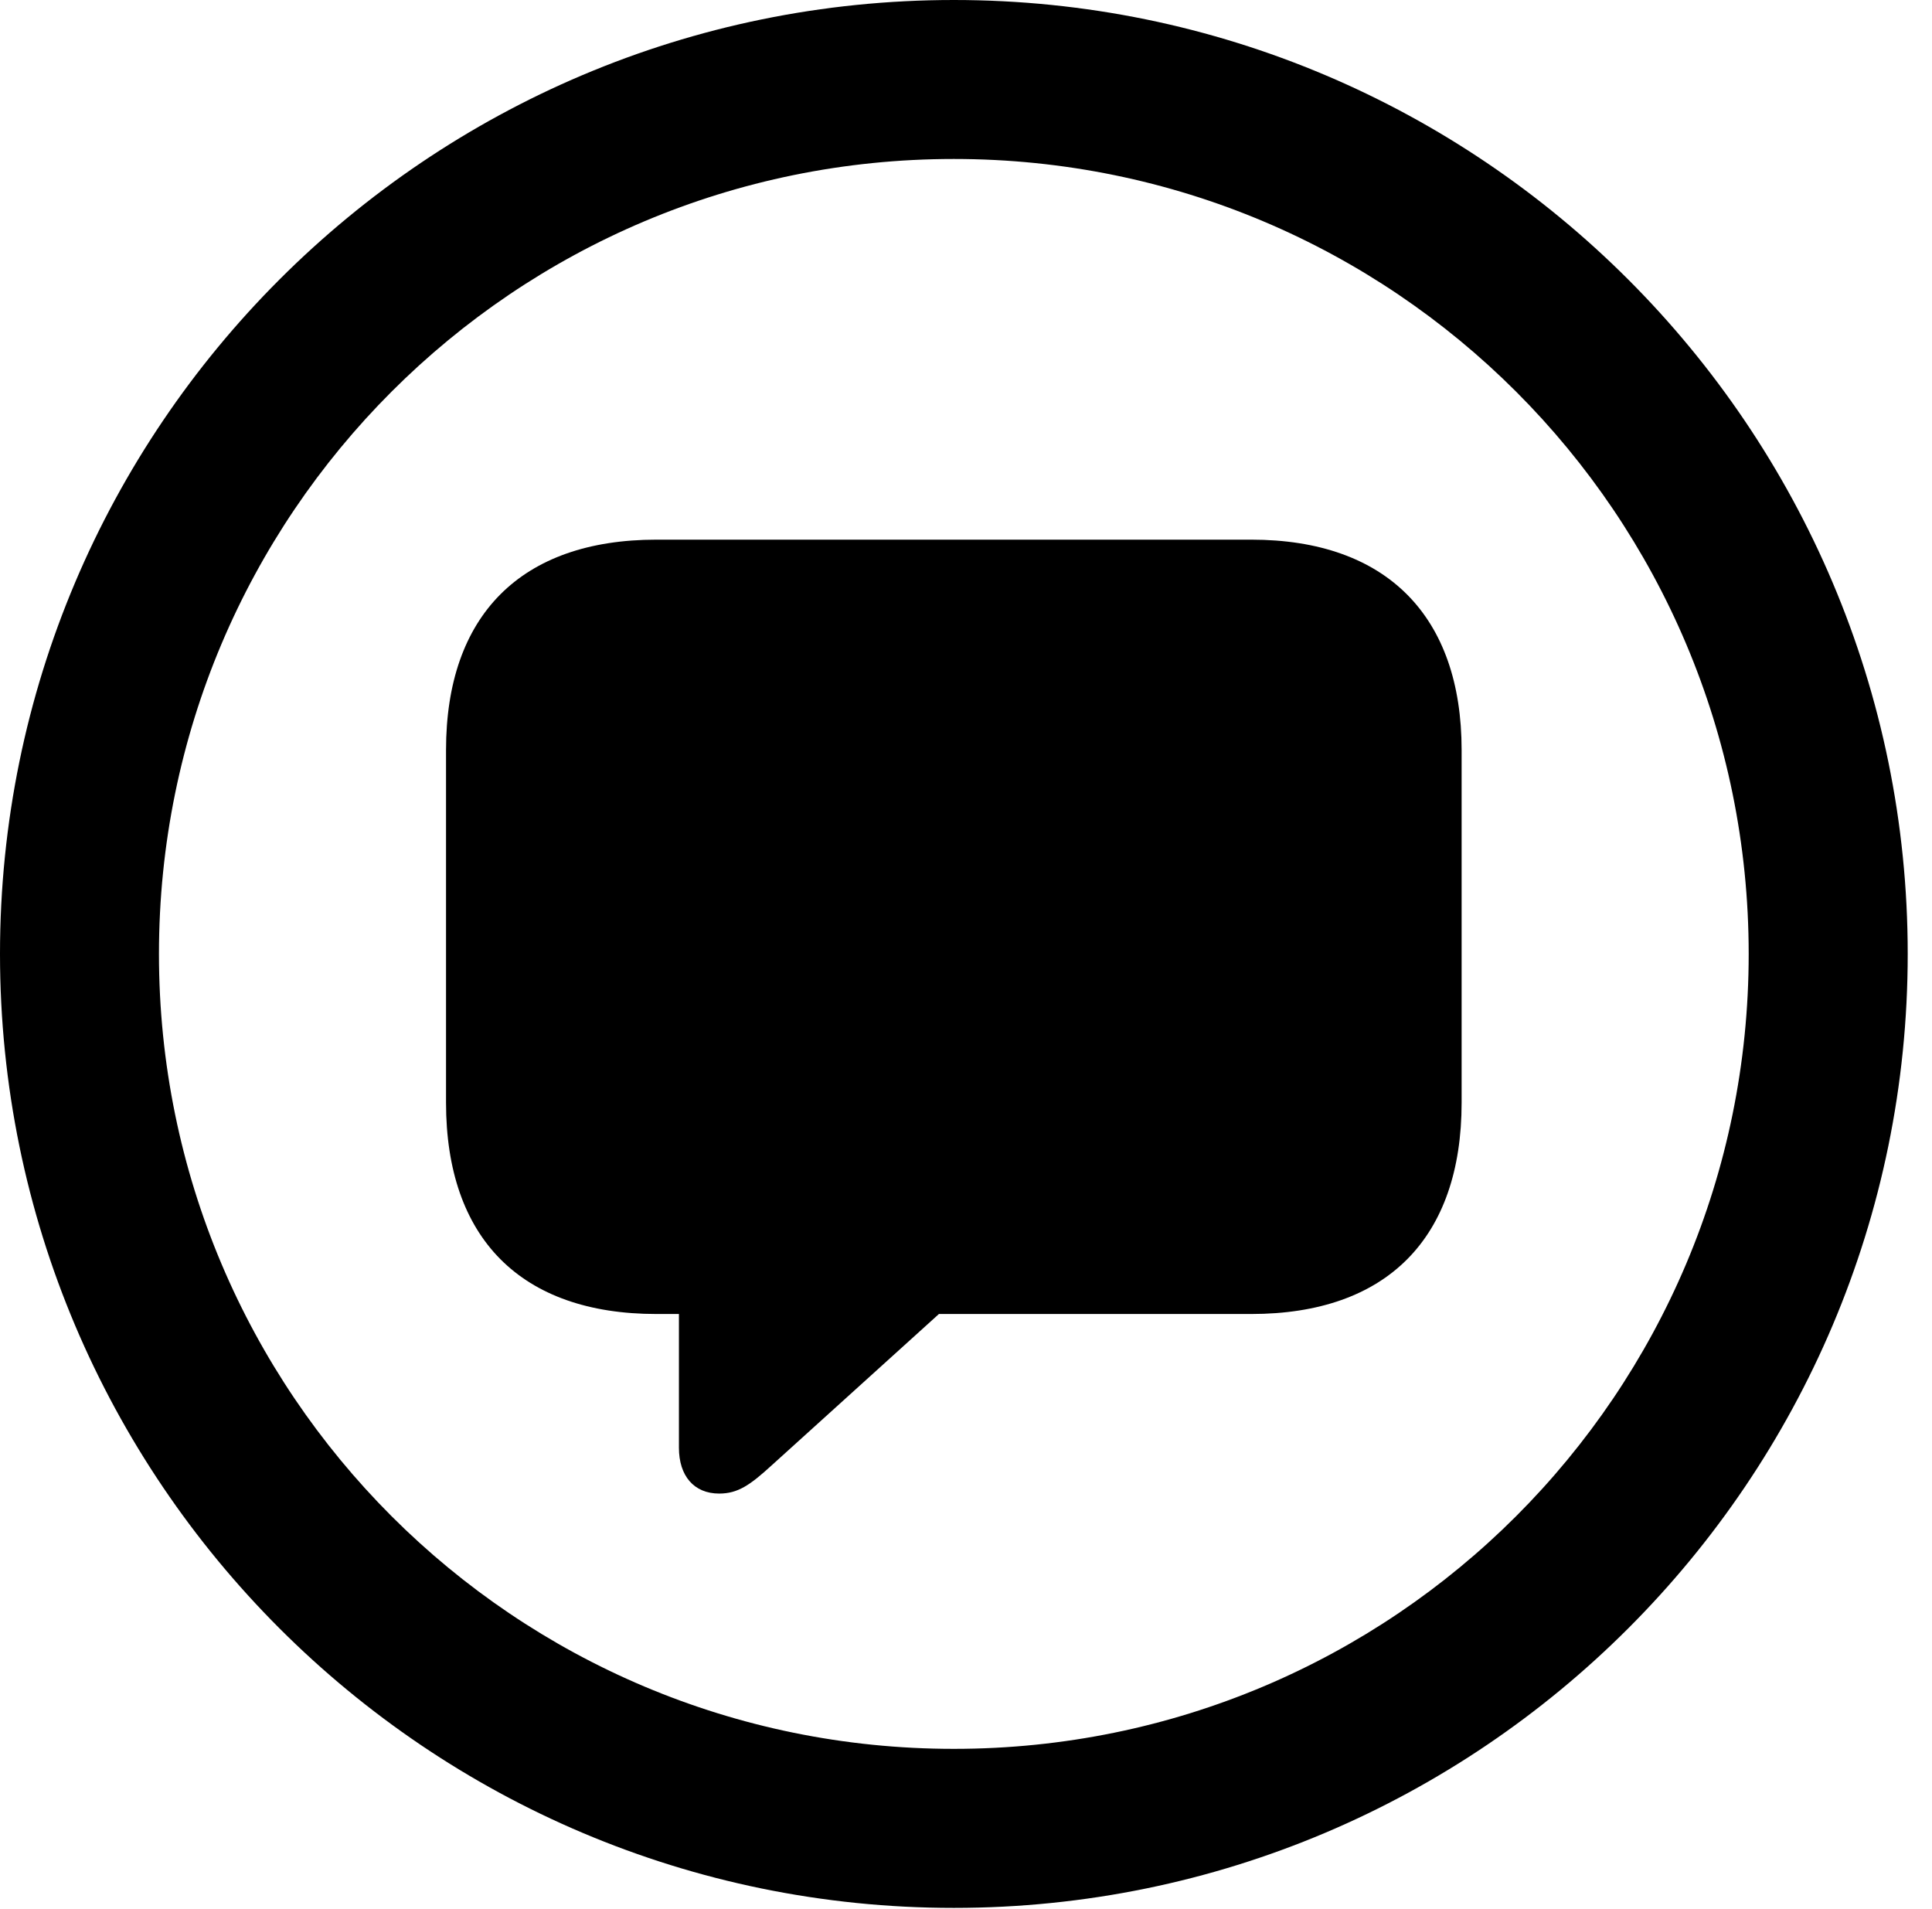 <svg version="1.1" xmlns="http://www.w3.org/2000/svg" xmlns:xlink="http://www.w3.org/1999/xlink" viewBox="0 0 28.246 27.904">
 <g>
  
  <path d="M13.945 27.891C21.643 27.891 27.891 21.643 27.891 13.945C27.891 6.248 21.643 0 13.945 0C6.248 0 0 6.248 0 13.945C0 21.643 6.248 27.891 13.945 27.891ZM13.945 25.566C7.52 25.566 2.324 20.371 2.324 13.945C2.324 7.52 7.52 2.324 13.945 2.324C20.371 2.324 25.566 7.52 25.566 13.945C25.566 20.371 20.371 25.566 13.945 25.566Z" style="fill:hsl(0 0 0/0.85)"></path>
  <path d="M10.514 21.834C10.787 21.834 10.965 21.711 11.279 21.424L13.727 19.209L18.293 19.209C20.275 19.209 21.369 18.102 21.369 16.119L21.369 10.965C21.369 9.01 20.275 7.889 18.293 7.889L9.598 7.889C7.615 7.889 6.521 8.996 6.521 10.965L6.521 16.119C6.521 18.102 7.615 19.209 9.598 19.209L9.926 19.209L9.926 21.164C9.926 21.574 10.145 21.834 10.514 21.834Z" style="fill:hsl(0 0 0/0.85)"></path>
 </g>
</svg>